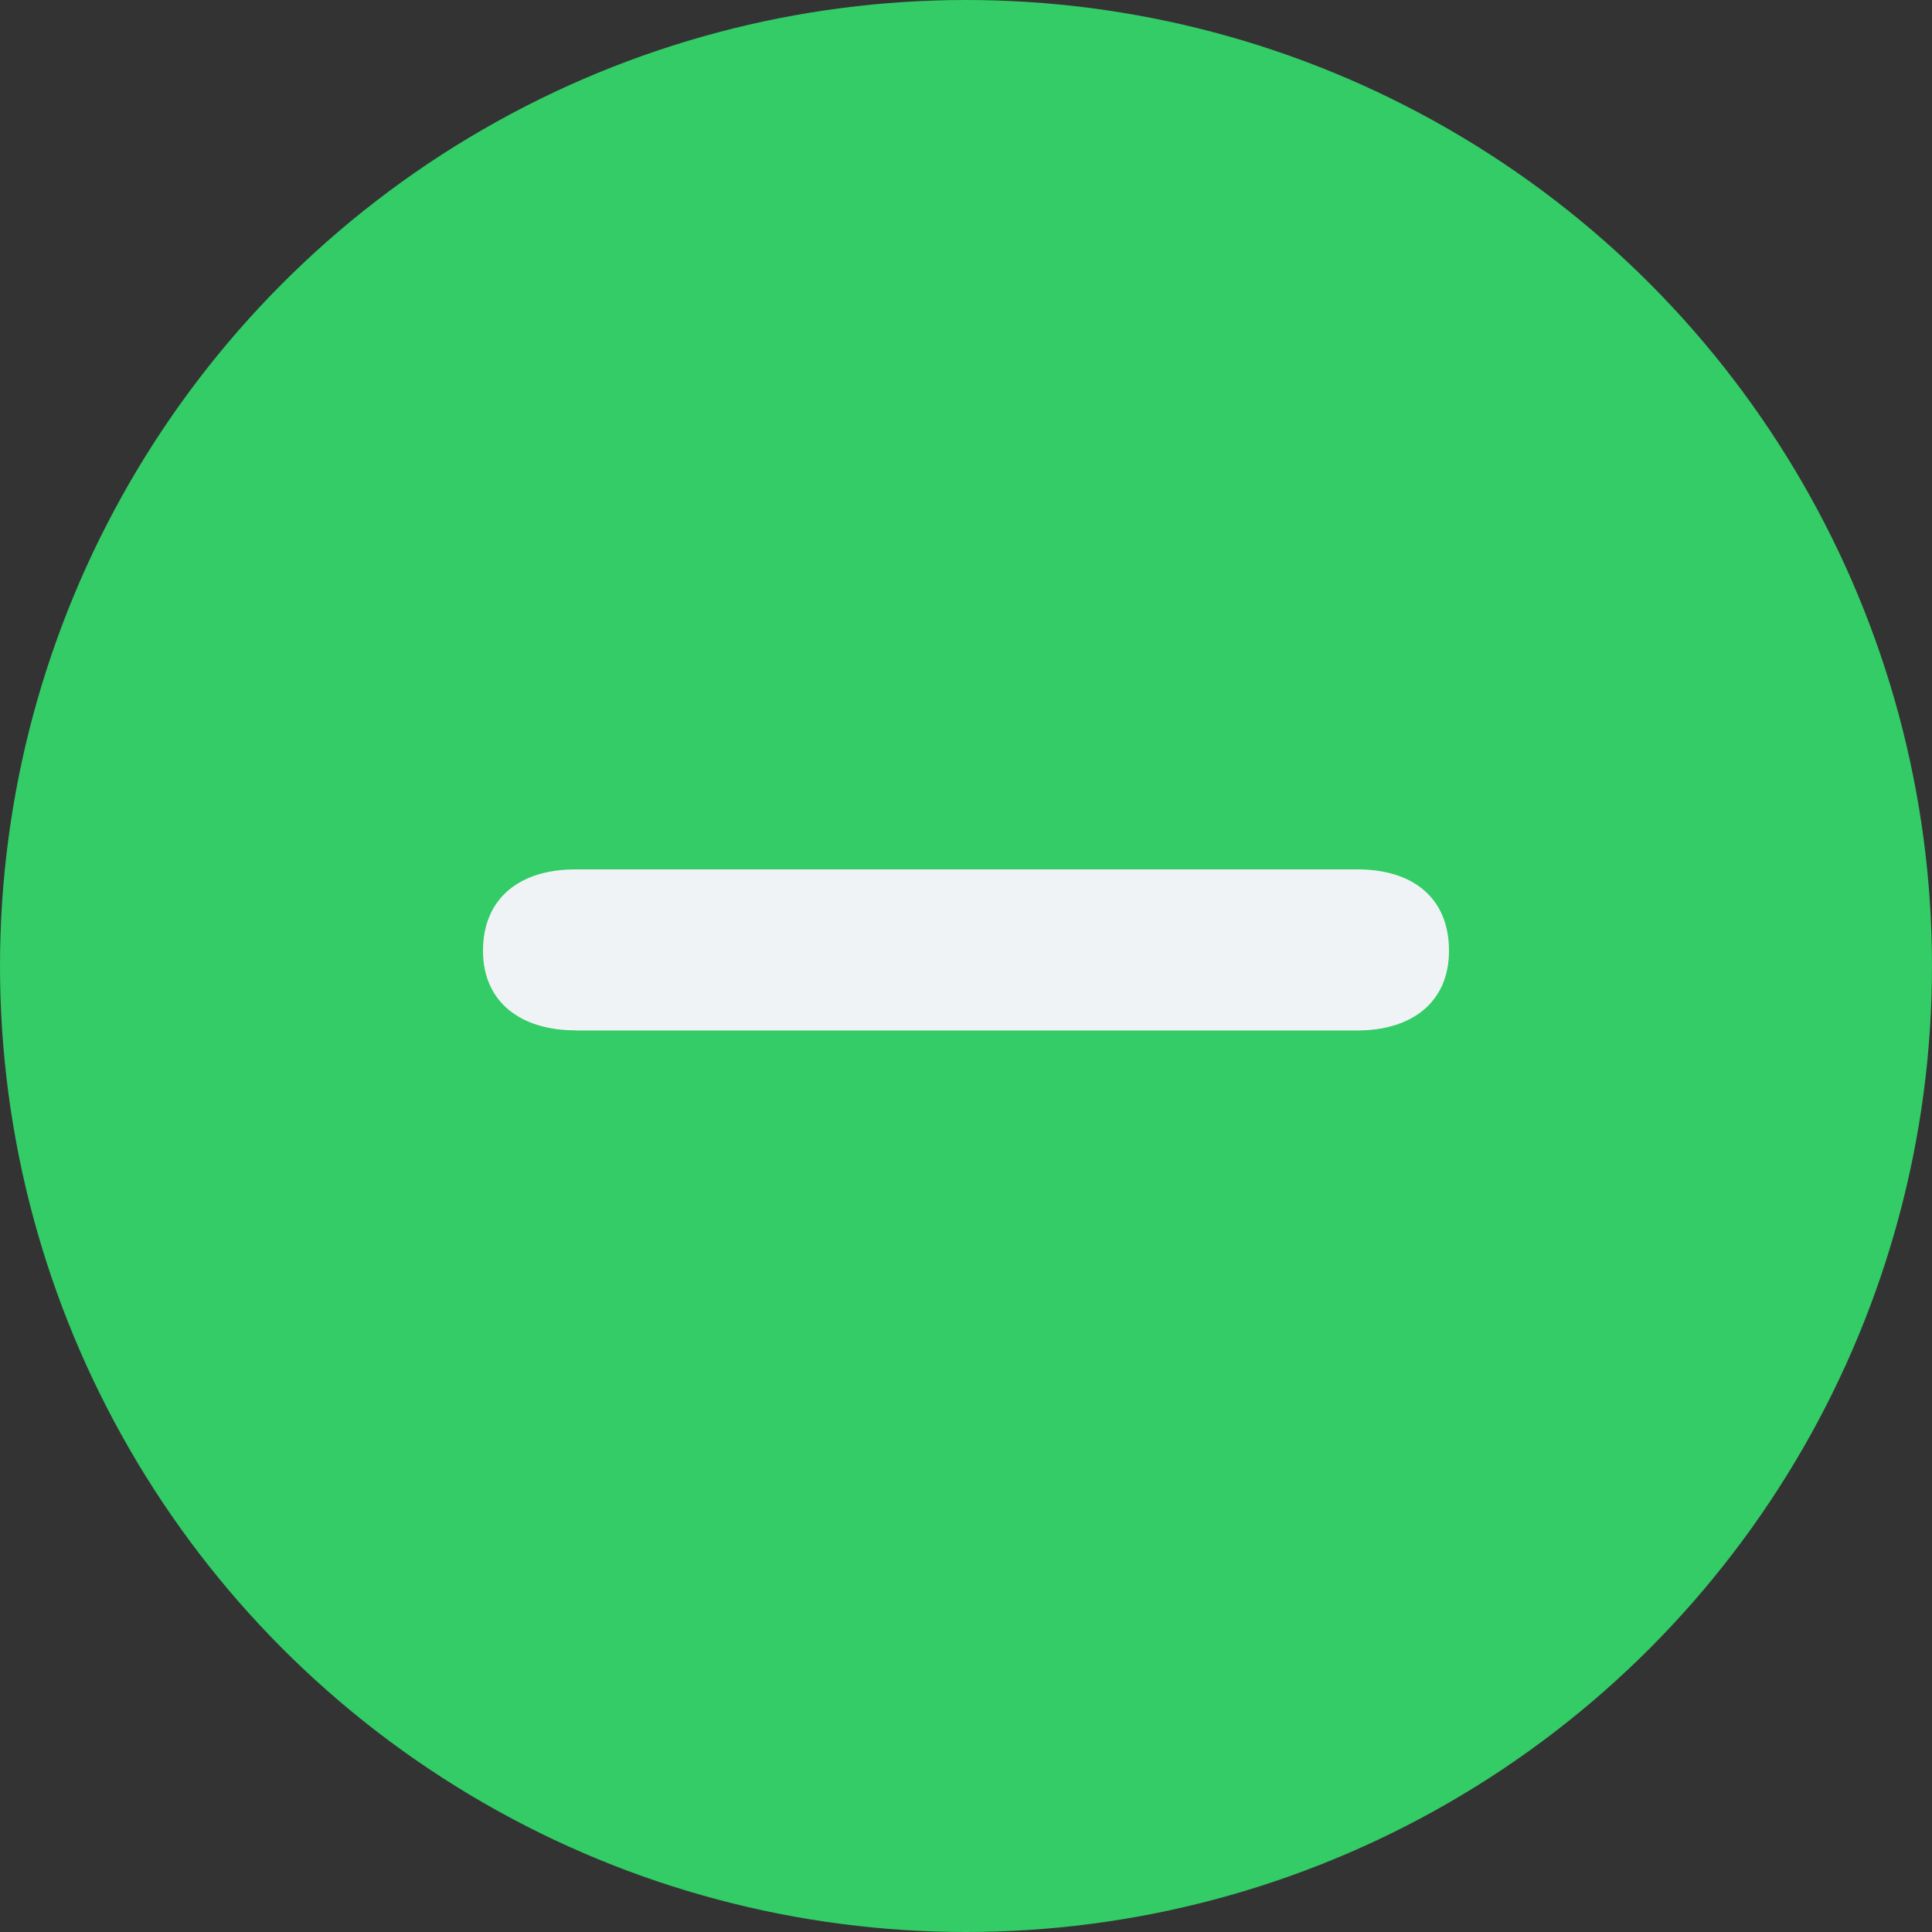 <svg width="16" height="16" xmlns="http://www.w3.org/2000/svg">
    <rect width="100%" height="100%" fill="#333333" stroke="none"/>
    <g fill="none" fill-rule="evenodd">
        <circle fill="#3C6" cx="8" cy="8" r="8"/>
        <path d="M4.766 8.533C4.314 8.533 4 8.3 4 7.874c0-.432.299-.674.766-.674h6.475c.468 0 .759.242.759.674 0 .425-.307.66-.759.66H4.766z" fill="#F0F3F5"/>
    </g>
</svg>
